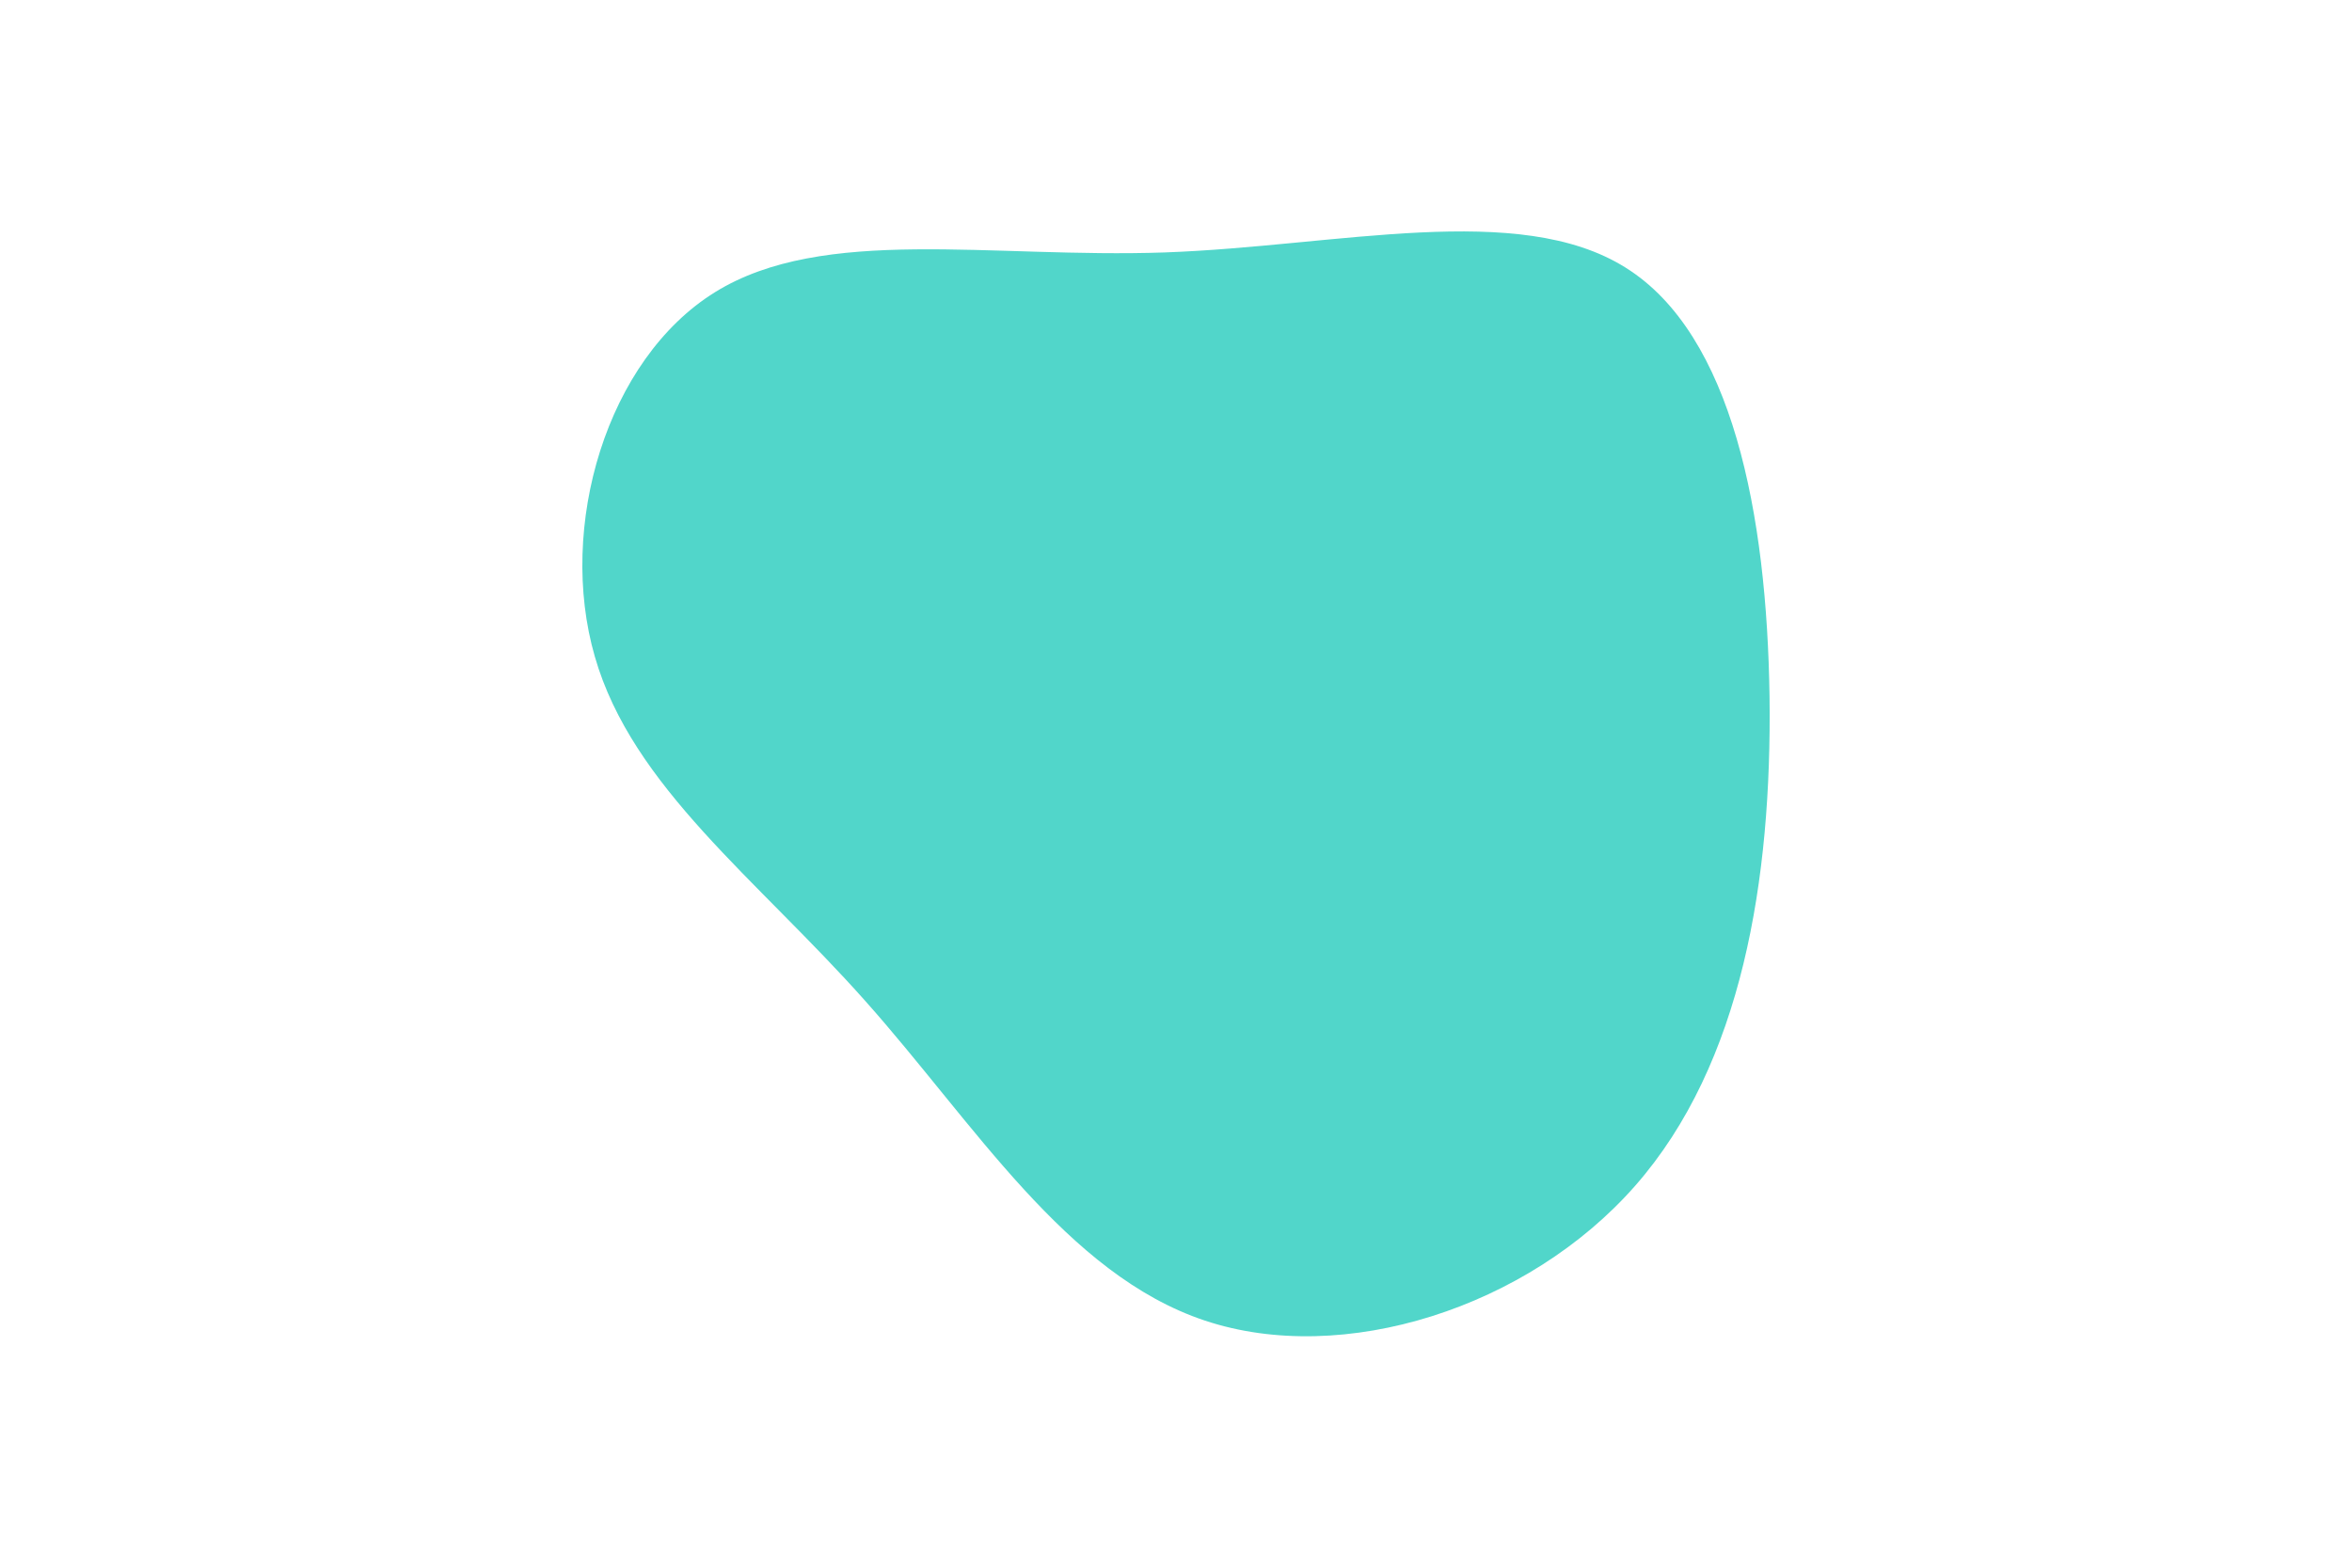 <svg id="visual" viewBox="0 0 900 600" width="900" height="600" xmlns="http://www.w3.org/2000/svg" xmlns:xlink="http://www.w3.org/1999/xlink" version="1.1"><rect x="0" y="0" width="900" height="600" fill="#fff"></rect><g transform="translate(443.318 265.715)"><path d="M178.7 -163.3C219.7 -137.7 232.8 -68.8 233.8 0.9C234.7 70.7 223.4 141.4 182.4 188.1C141.4 234.8 70.7 257.4 17.7 239.7C-35.4 222 -70.7 164 -112.2 117.4C-153.7 70.7 -201.4 35.4 -215.7 -14.4C-230.1 -64.1 -211.2 -128.2 -169.7 -153.9C-128.2 -179.6 -64.1 -166.8 2.4 -169.1C68.8 -171.5 137.7 -189 178.7 -163.3" fill="#51d6ca"></path></g></svg>